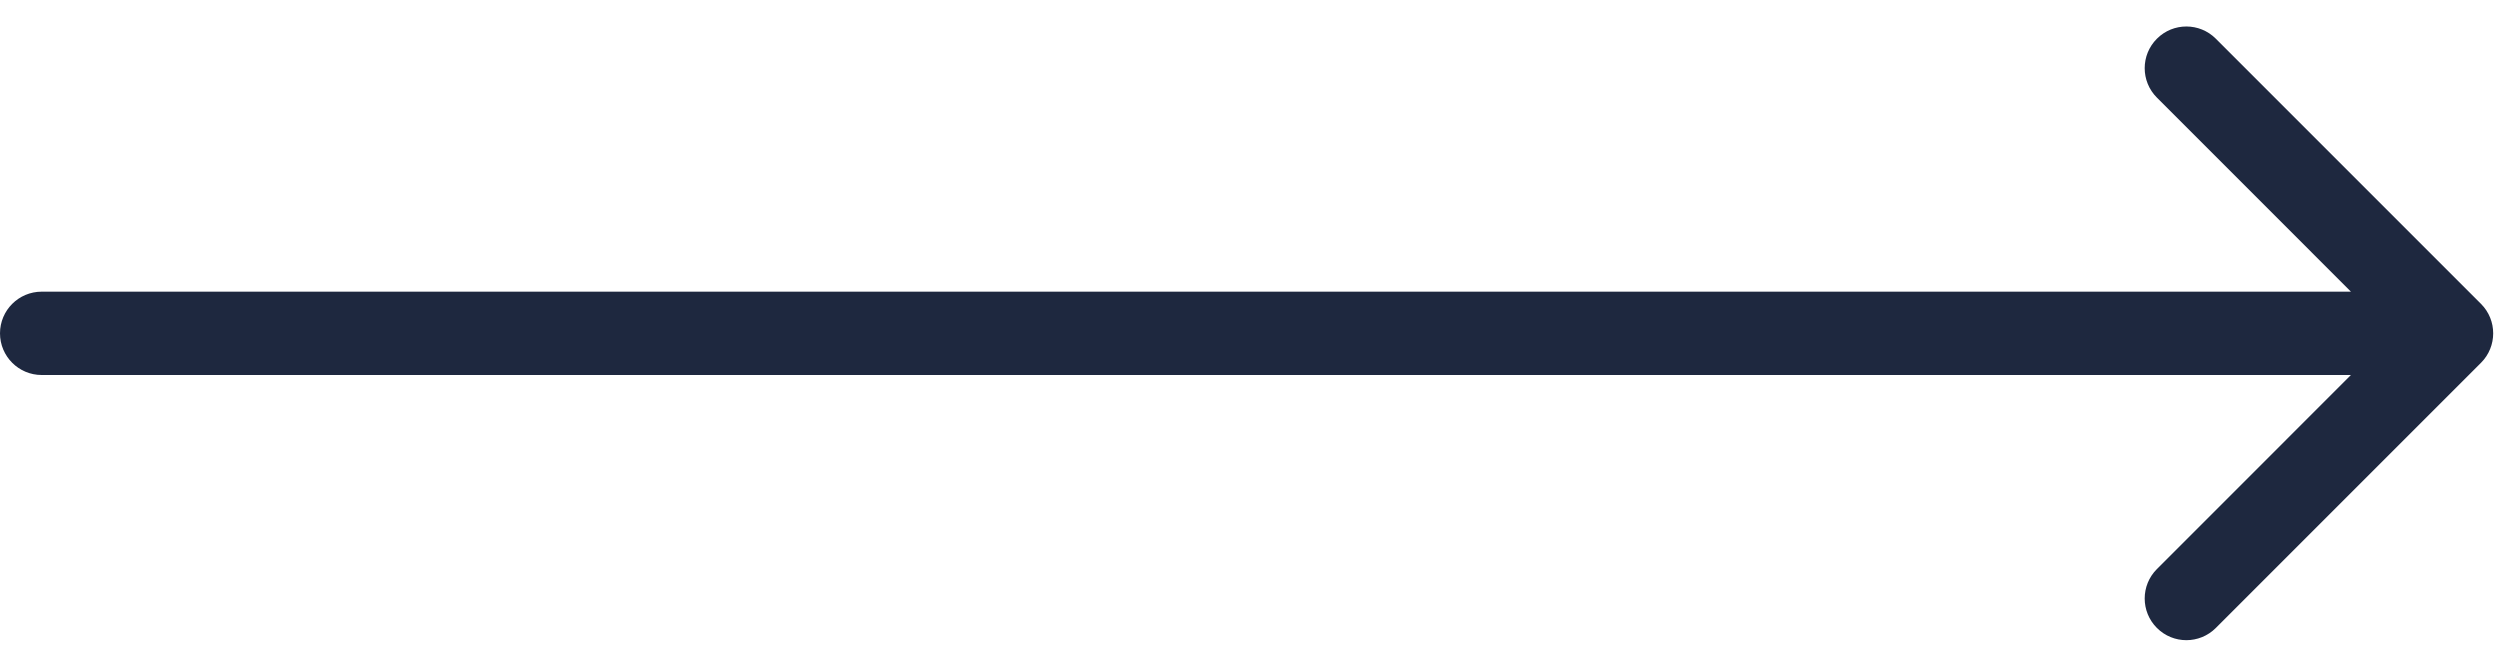 <svg width="60" height="16" viewBox="0 0 60 16" fill="none" xmlns="http://www.w3.org/2000/svg">
<path d="M1 7C0.448 7 1.07403e-07 7.448 0 8C-1.07403e-07 8.552 0.448 9 1 9L1 7ZM59.544 8.707C59.934 8.317 59.934 7.683 59.544 7.293L53.18 0.929C52.789 0.538 52.156 0.538 51.766 0.929C51.375 1.319 51.375 1.953 51.766 2.343L57.422 8L51.766 13.657C51.375 14.047 51.375 14.681 51.766 15.071C52.156 15.462 52.789 15.462 53.18 15.071L59.544 8.707ZM1 9L58.837 9L58.837 7L1 7L1 9Z" fill="#1E283F"/>
</svg>
